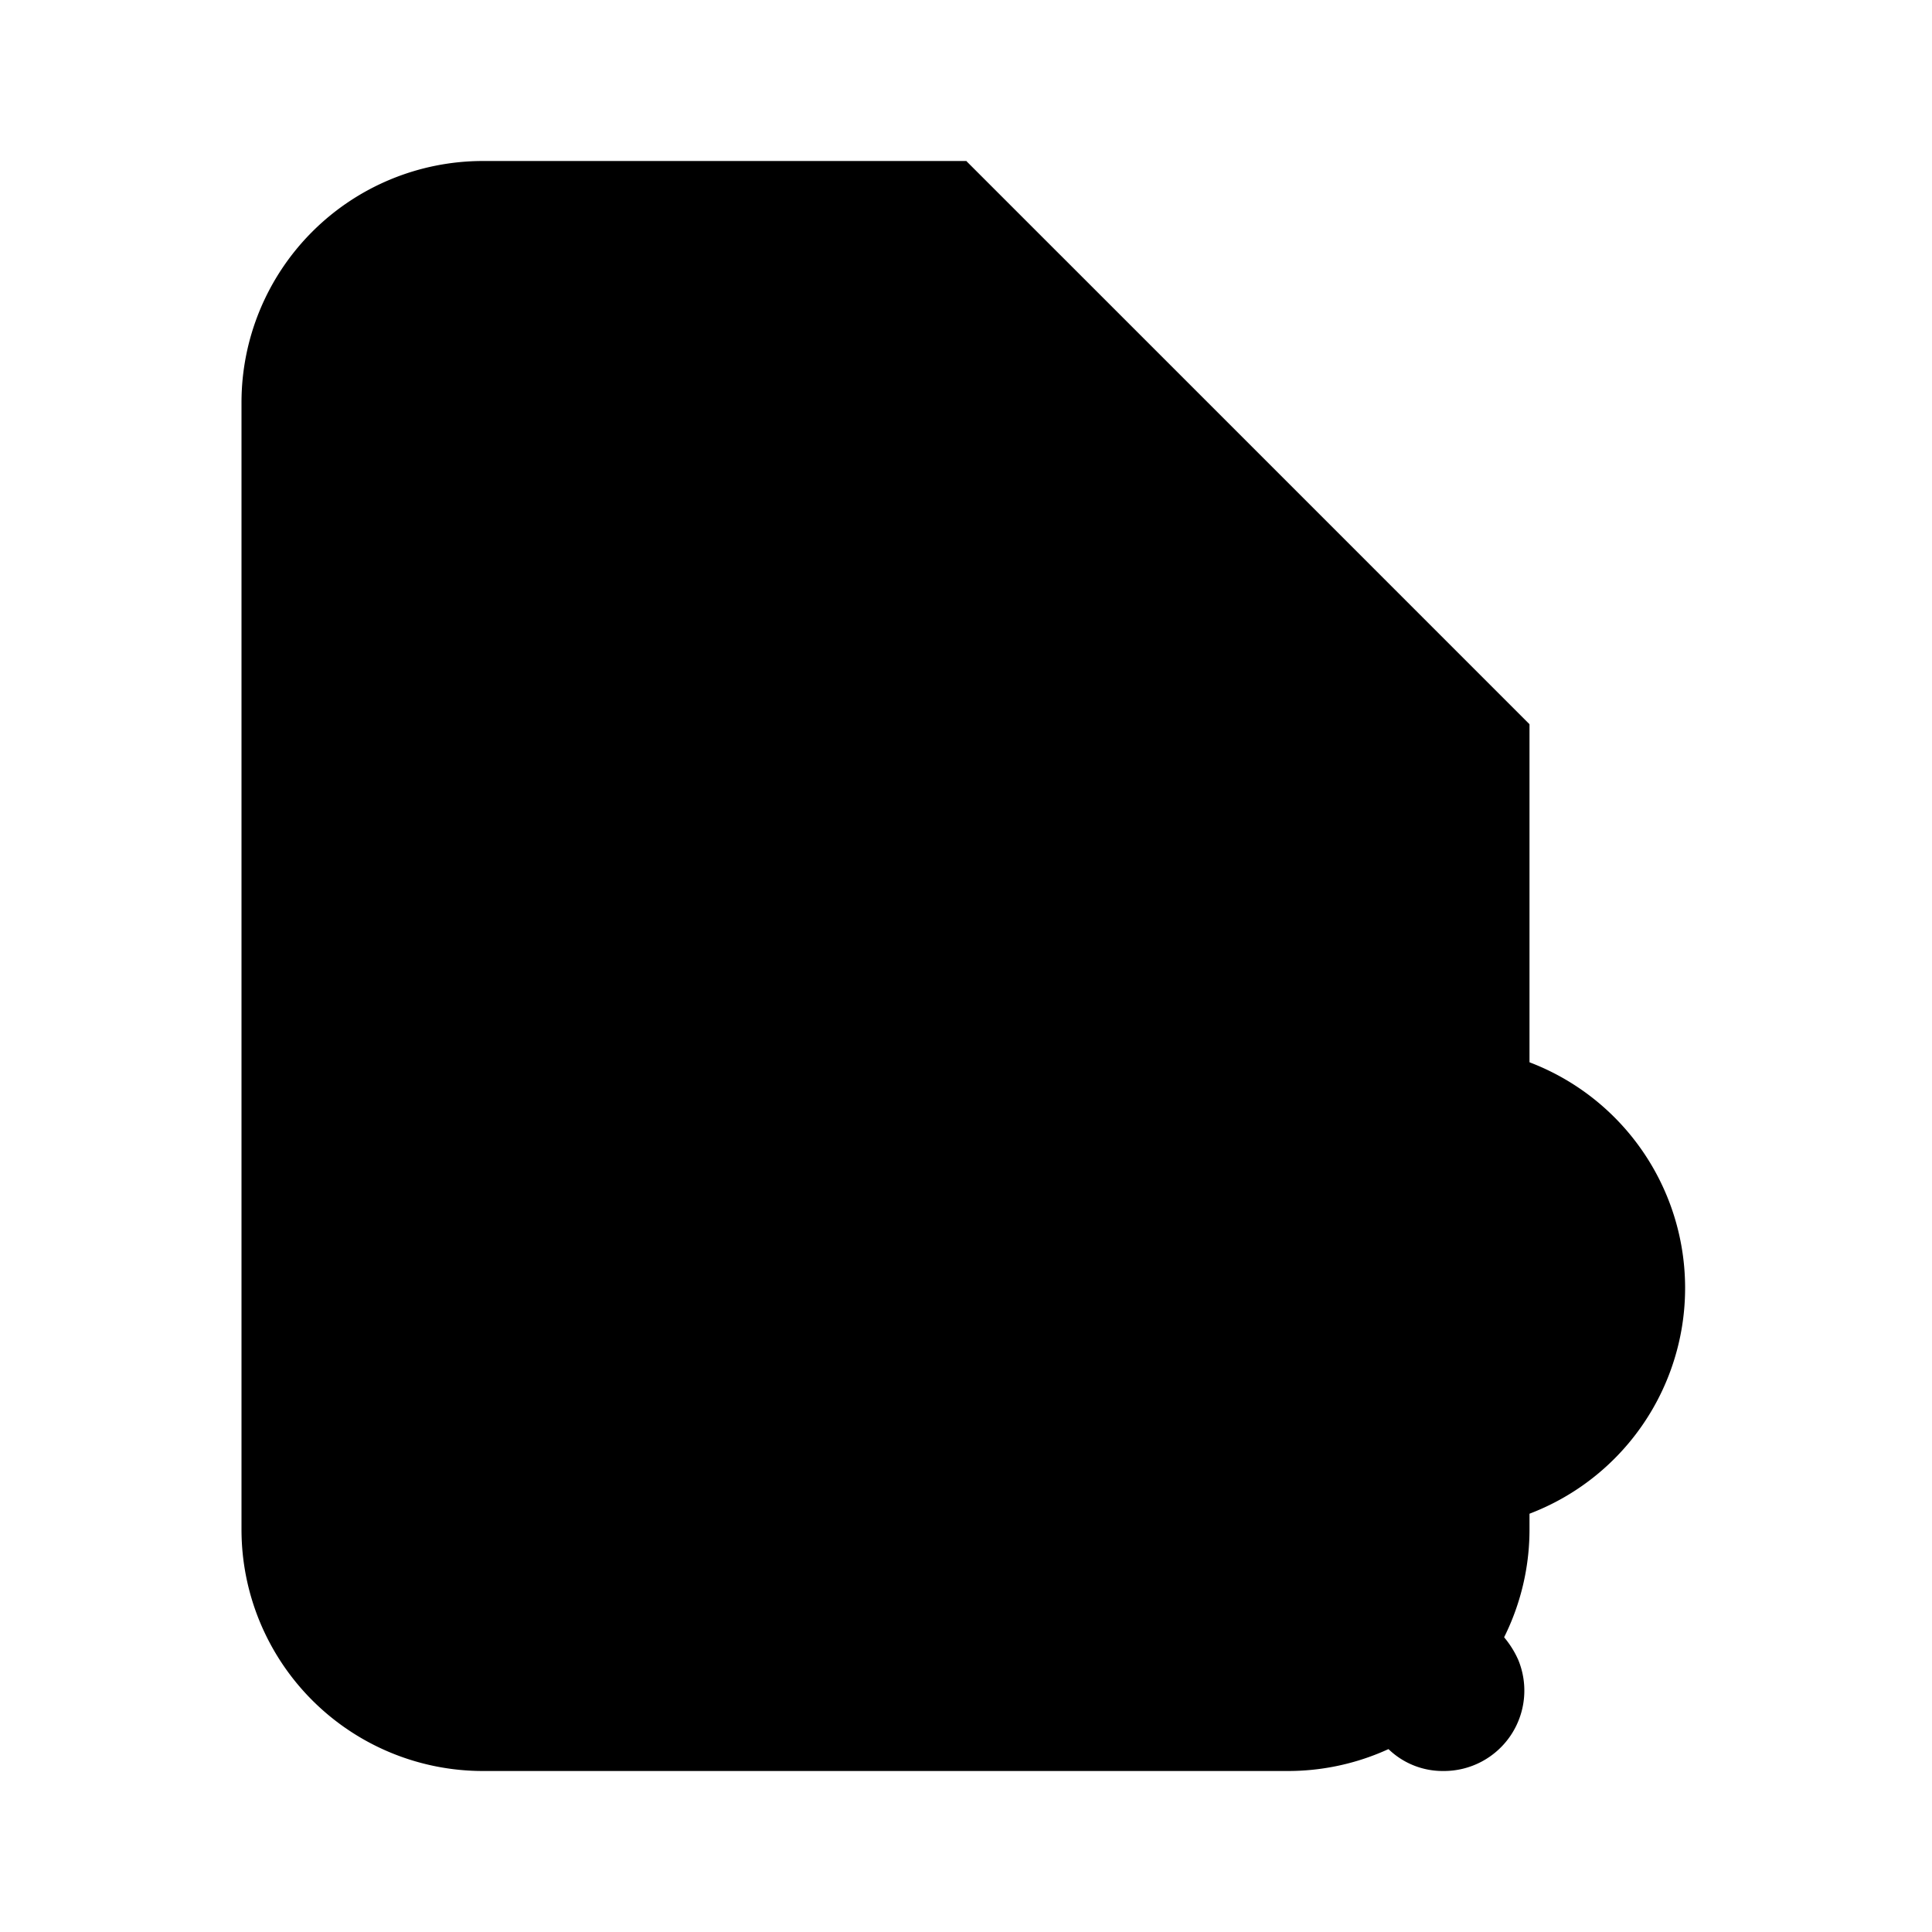 <svg xmlns="http://www.w3.org/2000/svg" viewBox="0 0 24 24"><path class="uim-tertiary" d="M19,9l-7-7H6a3,3,0,0,0-3,3v14a3,3,0,0,0,3,3H16a3,3,0,0,0,3-3Z"/><path class="uim-primary" d="M19,9H14a2,2,0,0,1-2-2v-5Z"/><path class="uim-primary" d="M19 9H14a2 2 0 0 1-2-2v-5zM17.933 19a1 1 0 0 1 0-2 1 1 0 0 0 0-2 1.001 1.001 0 0 0-.866.5 1 1 0 0 1-1.732-1A3 3 0 1 1 17.933 19zM17.93 22a.968.968 0 0 1-.7-.29 1.002 1.002 0 0 1 0-1.42.991.991 0 0 1 .9-.271 1.103 1.103 0 0 1 .36.15 1.554 1.554 0 0 1 .15.12 1.172 1.172 0 0 1 .22.33A.999.999 0 0 1 17.93 22zM13.067 18h-5a1 1 0 0 1 0-2h5a1 1 0 0 1 0 2zM13.067 14h-5a1 1 0 0 1 0-2h5a1 1 0 0 1 0 2zM9.067 10h-1a1 1 0 0 1 0-2h1a1 1 0 0 1 0 2z"/></svg>